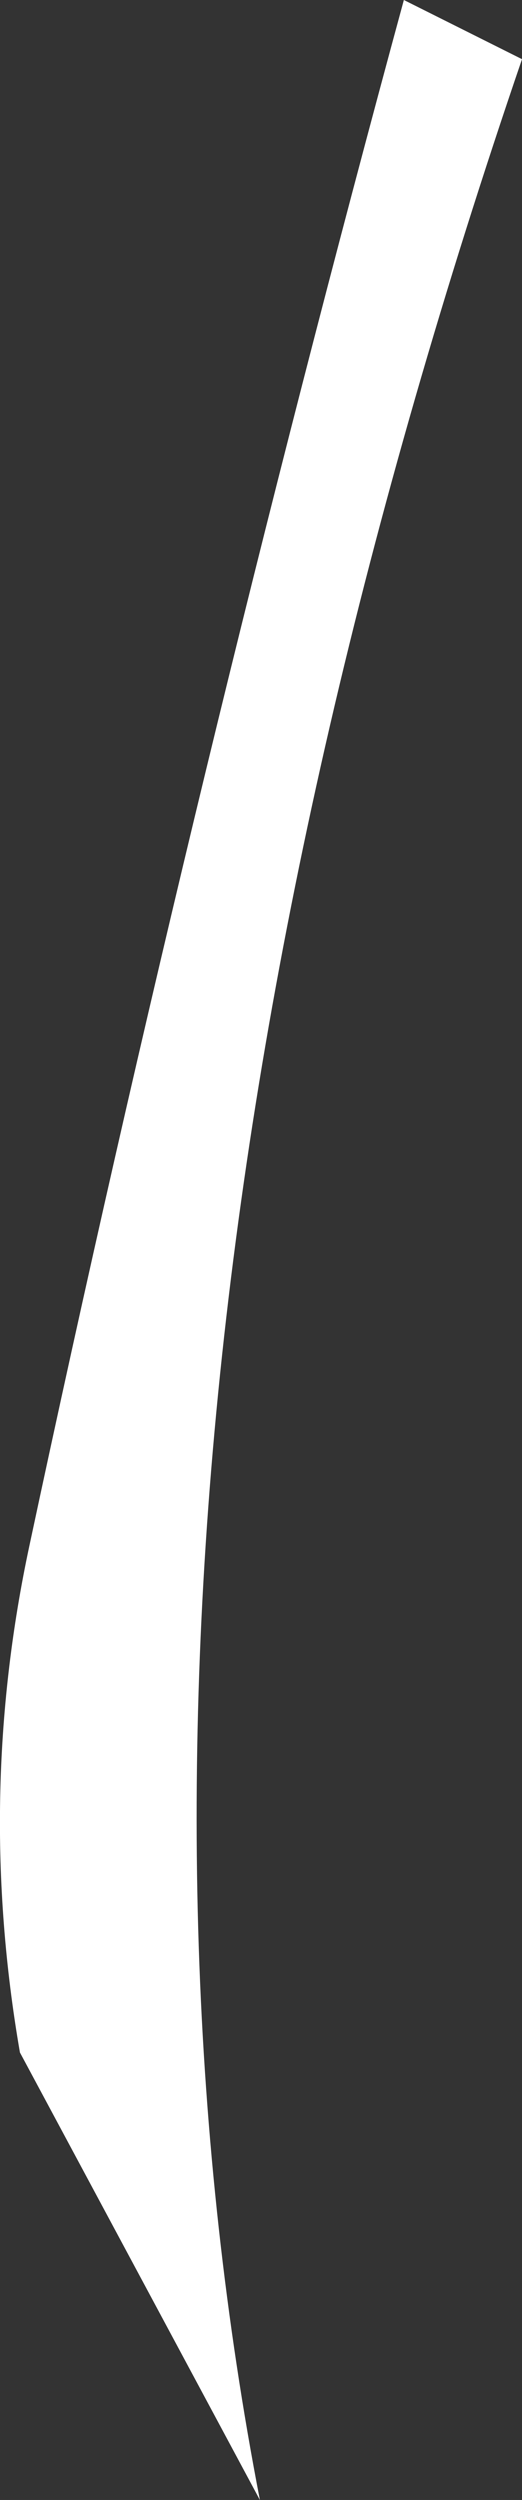<?xml version="1.0" encoding="UTF-8" standalone="no"?>
<svg xmlns:ffdec="https://www.free-decompiler.com/flash" xmlns:xlink="http://www.w3.org/1999/xlink" ffdec:objectType="shape" height="169.0px" width="35.35px" xmlns="http://www.w3.org/2000/svg">
  <rect width="100%" height="100%" fill="#333333" stroke="none"/>
  <g transform="matrix(1.0, 0.0, 0.0, 1.0, 108.1, 51.5)">
    <path d="M-80.75 -51.5 L-72.75 -47.5 Q-104.5 45.25 -90.5 117.5 L-106.75 87.25 Q-109.75 69.95 -106.1 52.95 -94.85 0.3 -80.75 -51.5" fill="#ffffff" fill-rule="evenodd" stroke="none"/>
  </g>
</svg>
